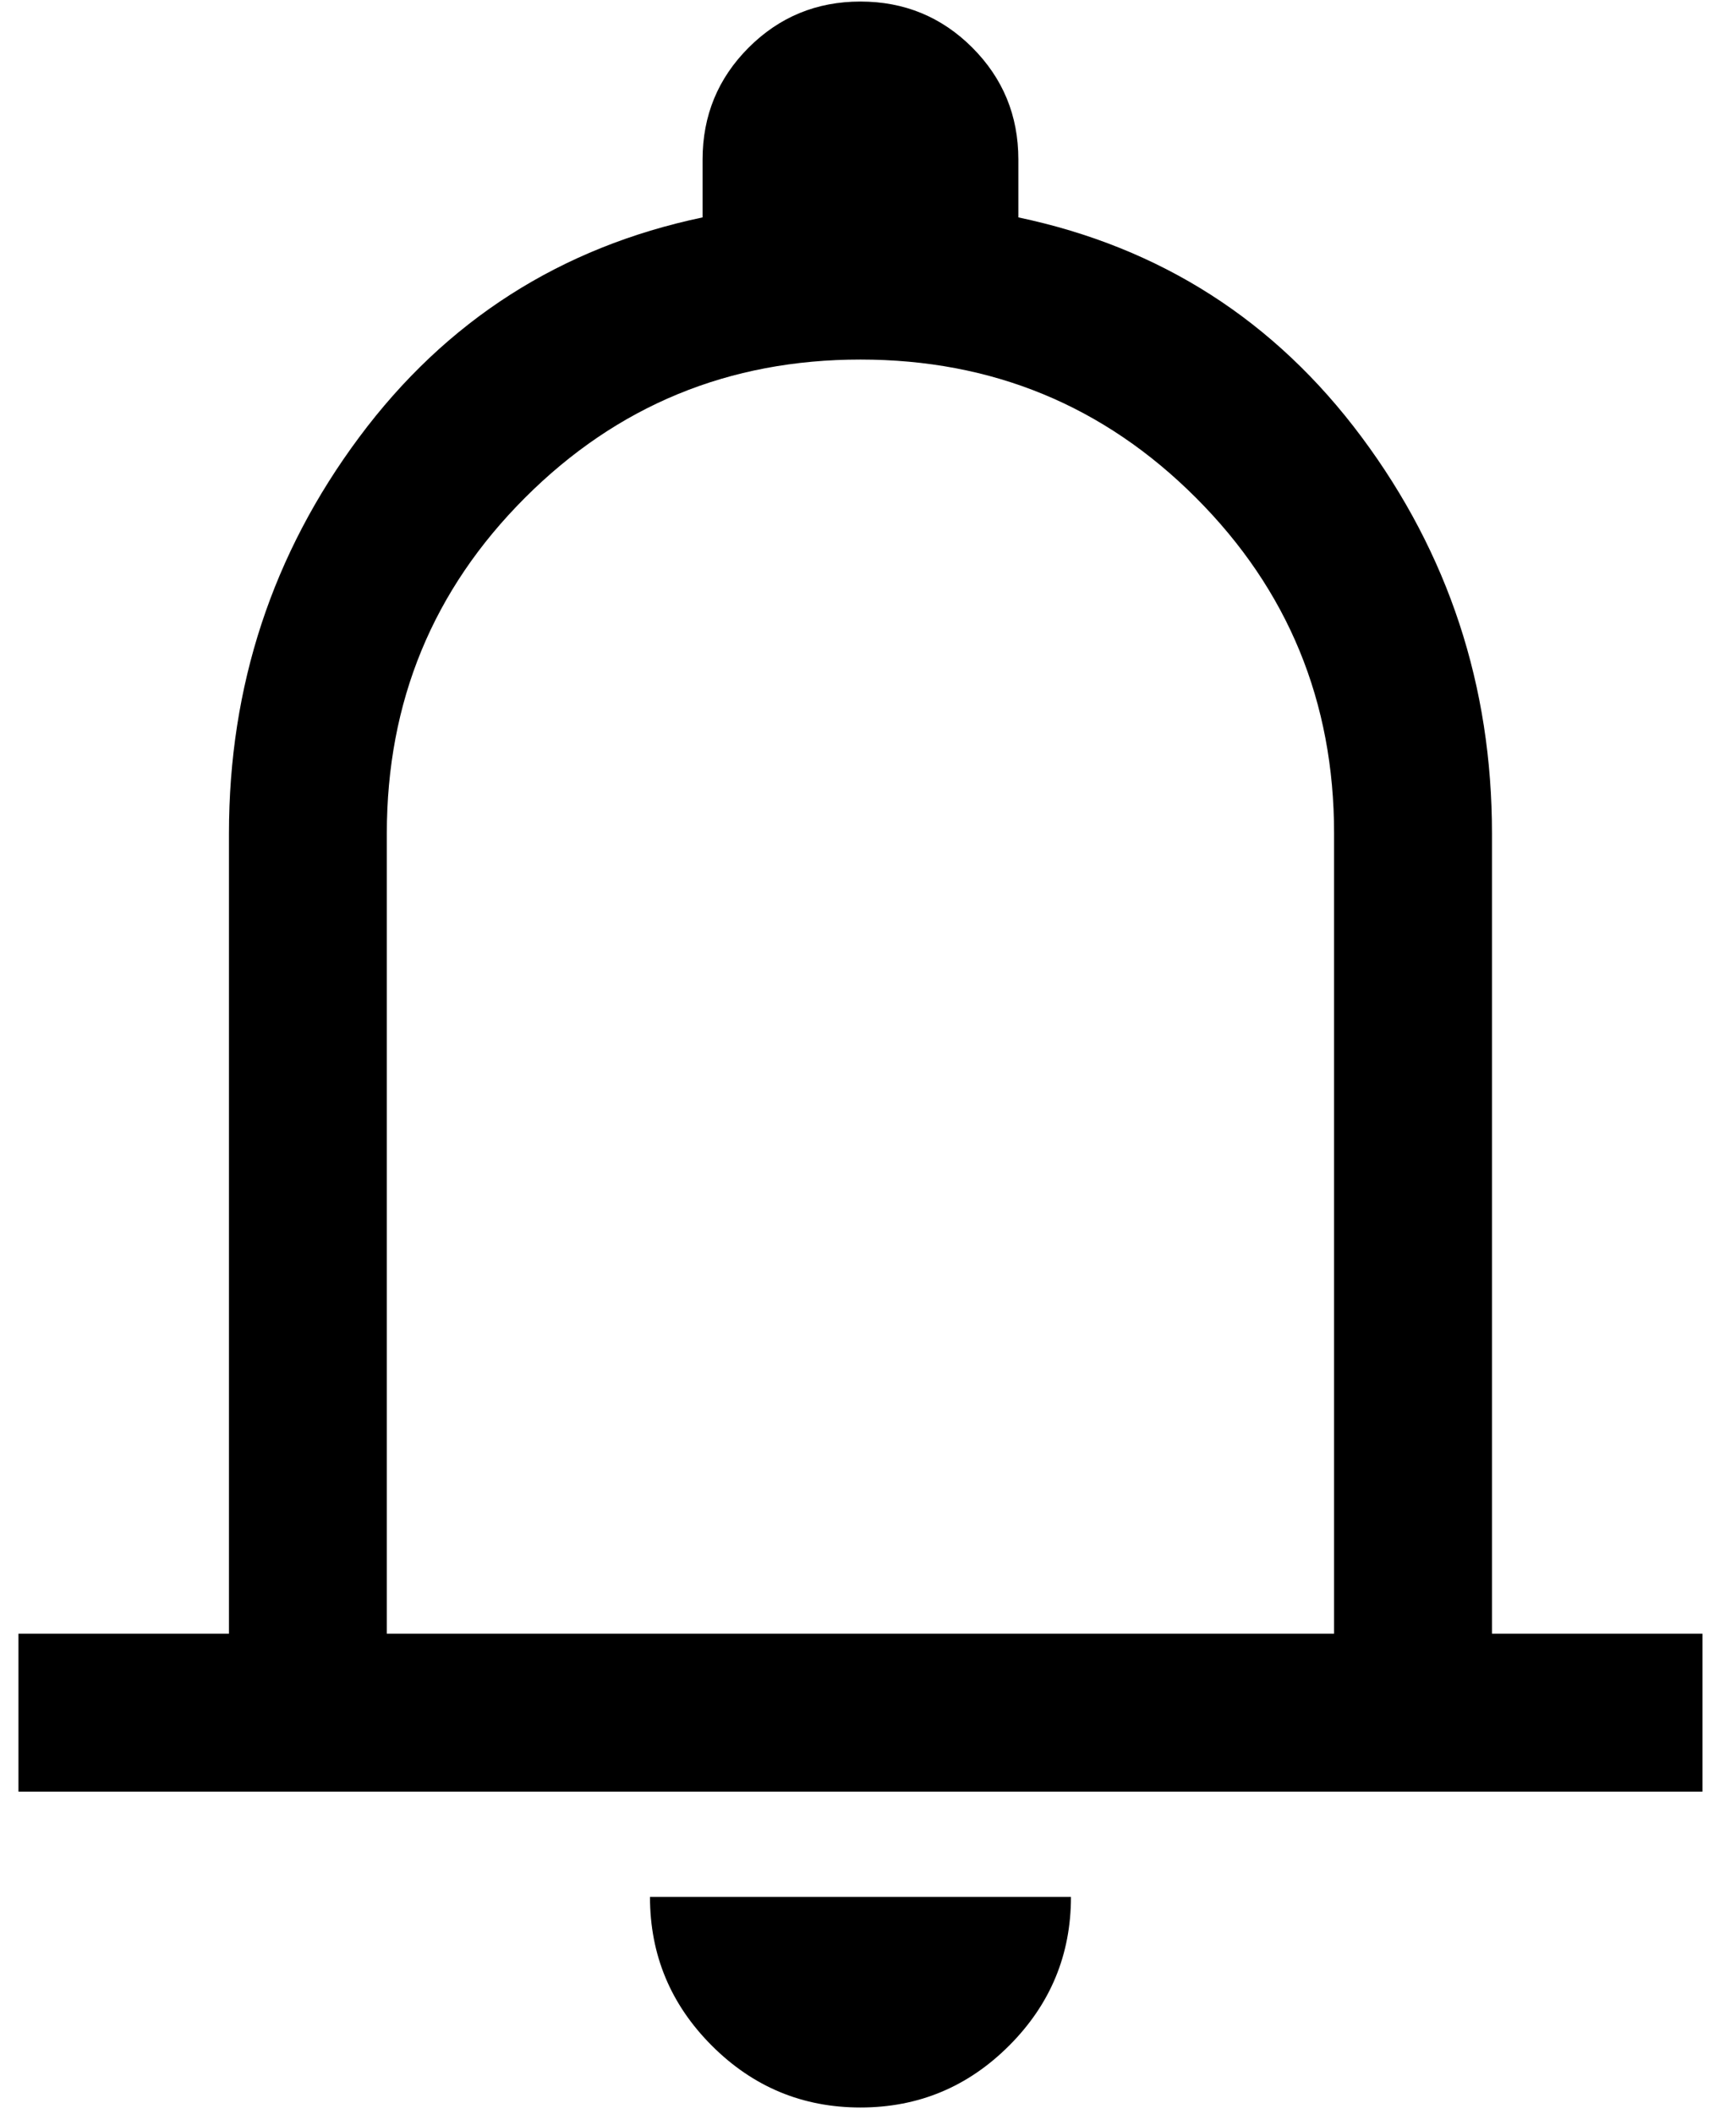 <svg width="100%" height="100%" viewBox="0 0 46 56" fill="currentColor" xmlns="http://www.w3.org/2000/svg">
    <path d="M0.489 47.452V43.269H6.067V22.073C6.067 18.169 7.217 14.671 9.518 11.58C11.819 8.489 14.852 6.549 18.617 5.758V4.224C18.617 3.062 19.024 2.075 19.837 1.261C20.651 0.448 21.638 0.041 22.8 0.041C23.962 0.041 24.95 0.448 25.764 1.261C26.577 2.075 26.984 3.062 26.984 4.224V5.758C30.749 6.549 33.782 8.489 36.083 11.58C38.383 14.671 39.534 18.169 39.534 22.073V43.269H45.111V47.452H0.489ZM22.8 55.819C21.267 55.819 19.953 55.273 18.861 54.18C17.769 53.088 17.223 51.775 17.223 50.241H28.378C28.378 51.775 27.832 53.088 26.74 54.18C25.647 55.273 24.334 55.819 22.8 55.819ZM10.25 43.269H35.35V22.073C35.35 18.587 34.13 15.624 31.69 13.184C29.25 10.743 26.287 9.523 22.8 9.523C19.314 9.523 16.351 10.743 13.911 13.184C11.47 15.624 10.25 18.587 10.25 22.073V43.269Z" />
</svg>
